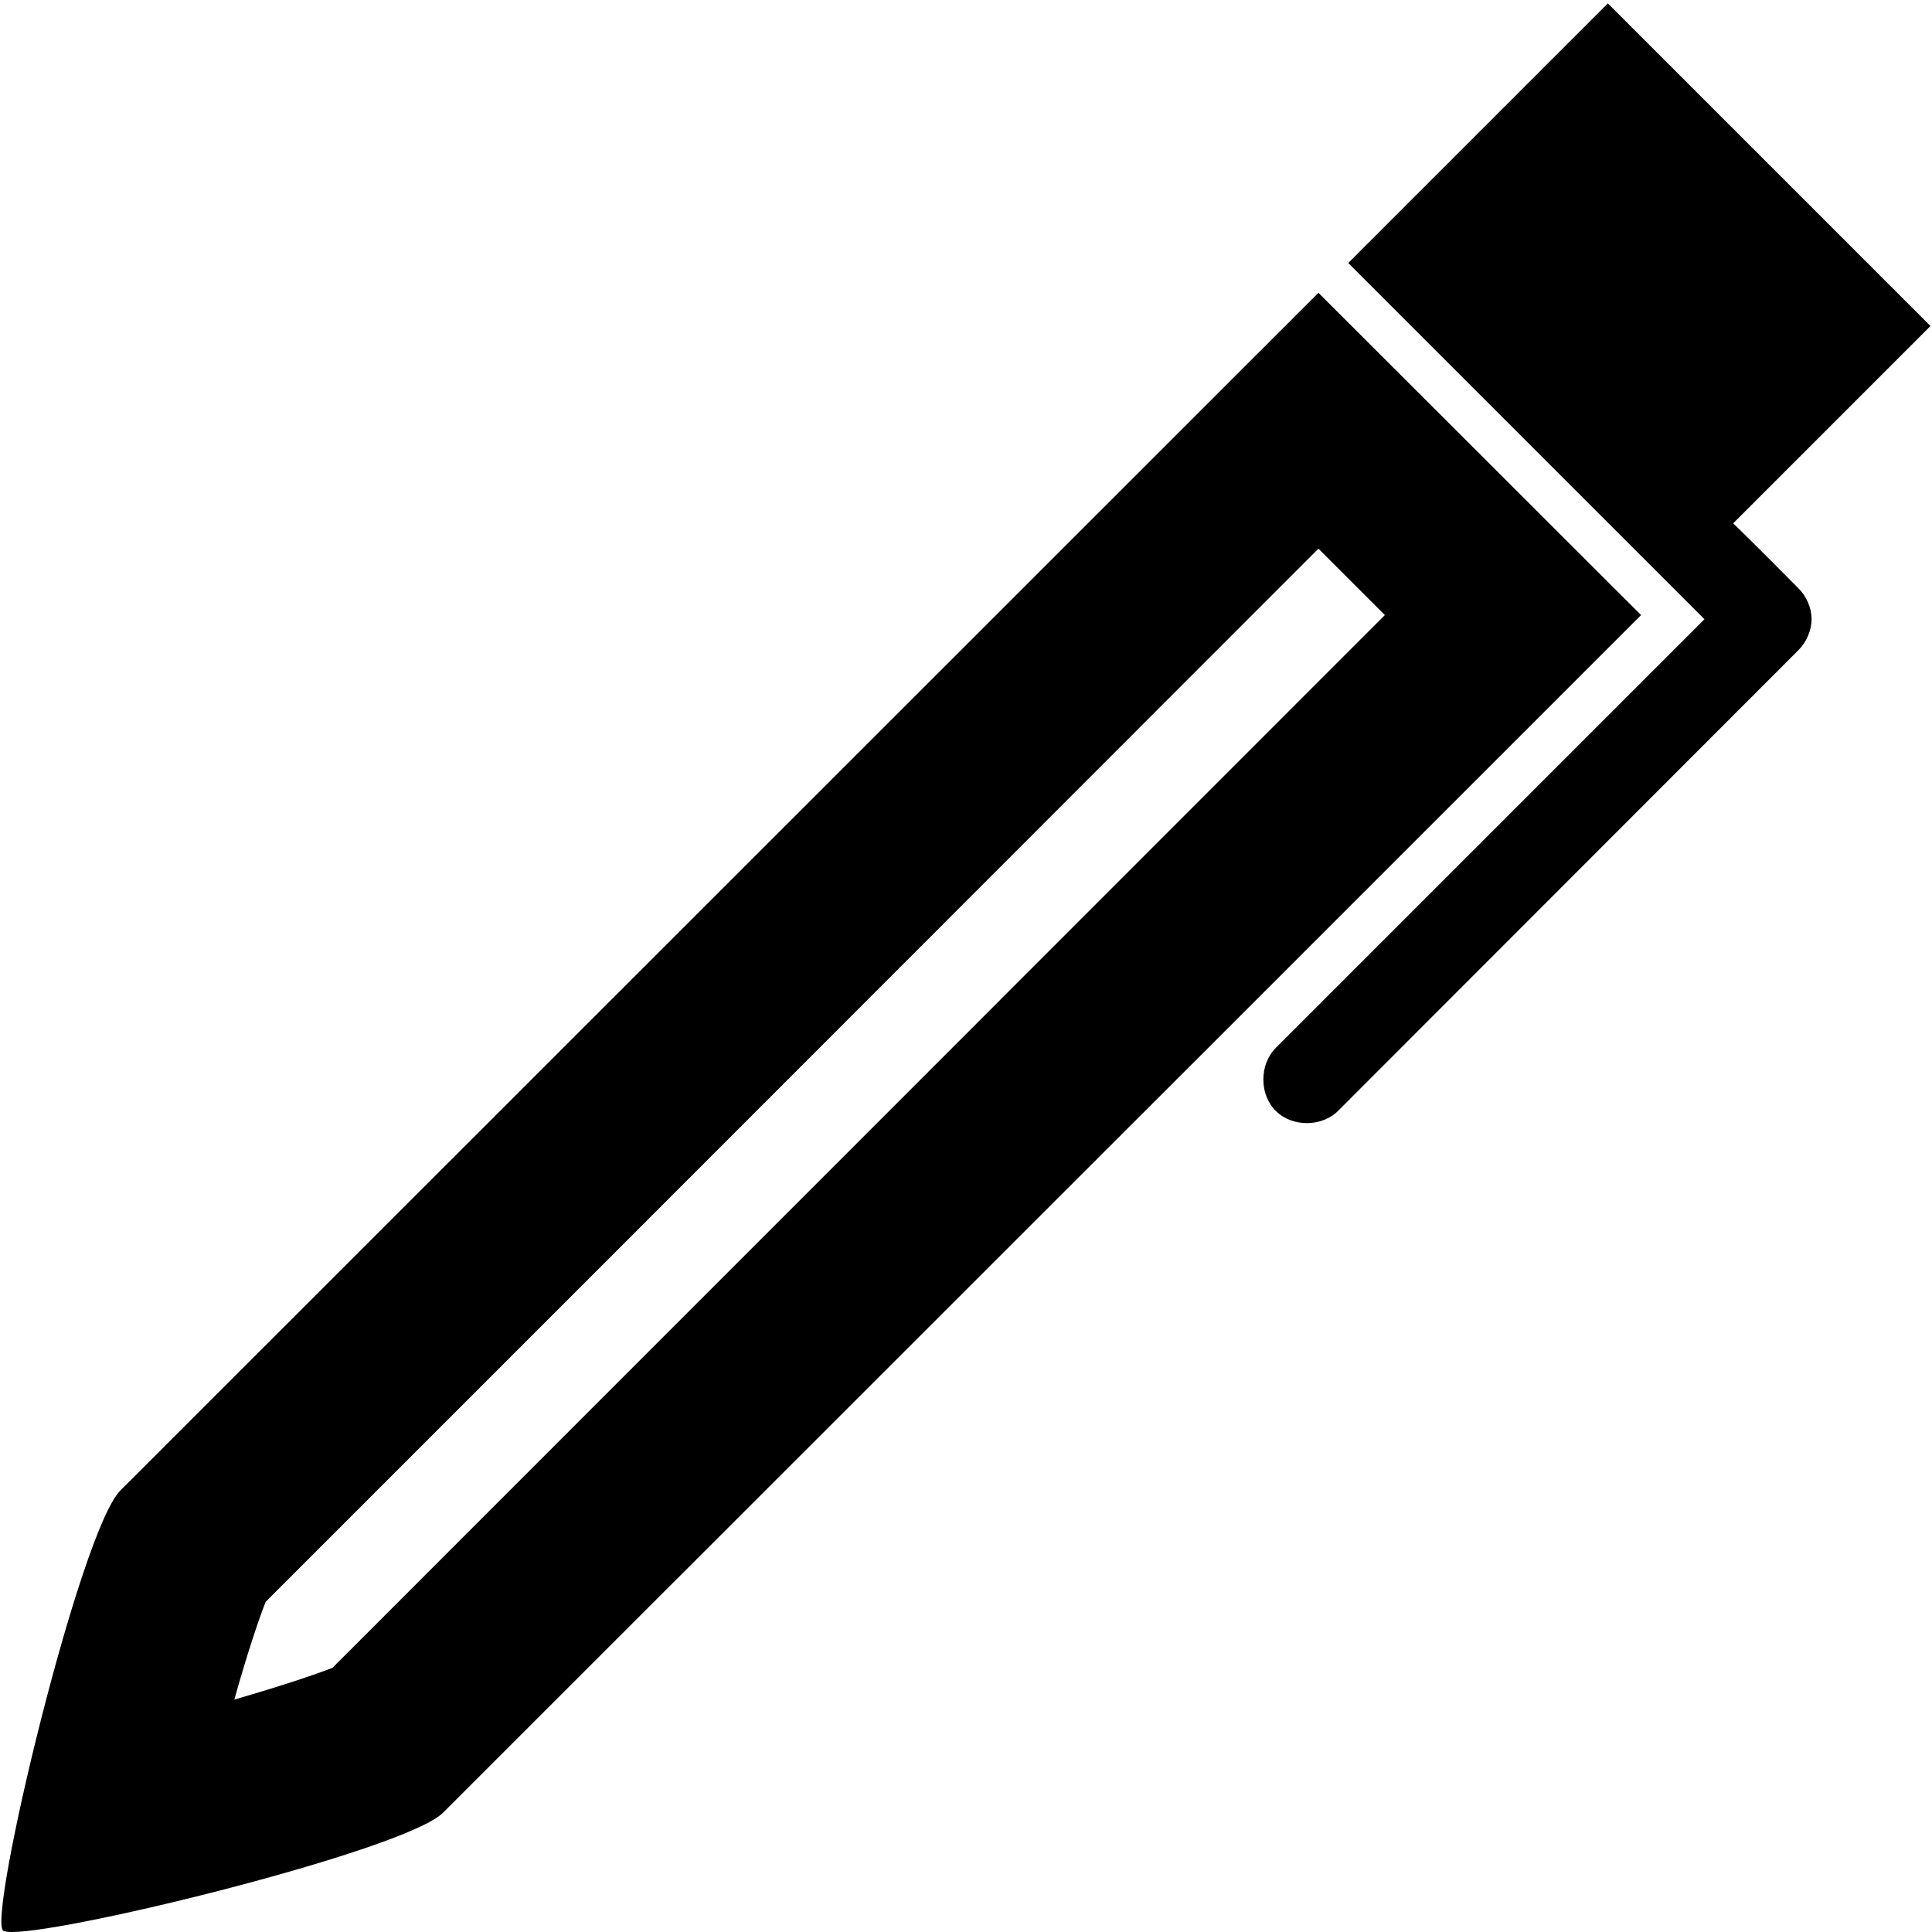 <?xml version="1.0" encoding="utf-8"?>
<!-- Generator: Adobe Illustrator 21.1.0, SVG Export Plug-In . SVG Version: 6.00 Build 0)  -->
<svg version="1.1" id="Layer_2" xmlns="http://www.w3.org/2000/svg" xmlns:xlink="http://www.w3.org/1999/xlink" x="0px" y="0px"
	 viewBox="0 0 512 512" style="enable-background:new 0 0 512 512;" xml:space="preserve">
<g id="_x35_2">
	<path d="M349.4,145.4l17.6,17.6L88.1,442c-4.7,1.8-13.5,4.8-26,8.4c3.5-12.5,6.5-21.3,8.3-25.9l88.2-88.2L349.4,145.4L349.4,145.4z
		 M349.4,77.6C208.1,218.9,173.2,253.7,31.9,395C21.2,405.7-3.2,507.6,0.8,511.6c0.3,0.3,1.1,0.4,2.4,0.4
		c16.1,0,104.3-21.8,114.2-31.6C261.9,336,434.9,163,434.9,163L349.4,77.6L349.4,77.6z"/>
	<g>
		<path d="M476.6,155.9c2.1,2.1,3.4,5,3.5,8l0,0c0,3.1-1.3,6.2-3.5,8.4L354.8,294.2c-4.3,4.5-12.3,4.6-16.7,0.2
			c-4.4-4.3-4.4-12.3,0-16.7l113.6-113.6l-8.9-8.9l-0.2-0.2l-85.3-85.3l68.8-68.8l85.5,85.5l-52.3,52.3
			C460.3,139.6,465.9,145.1,476.6,155.9z"/>
	</g>
</g>
</svg>
